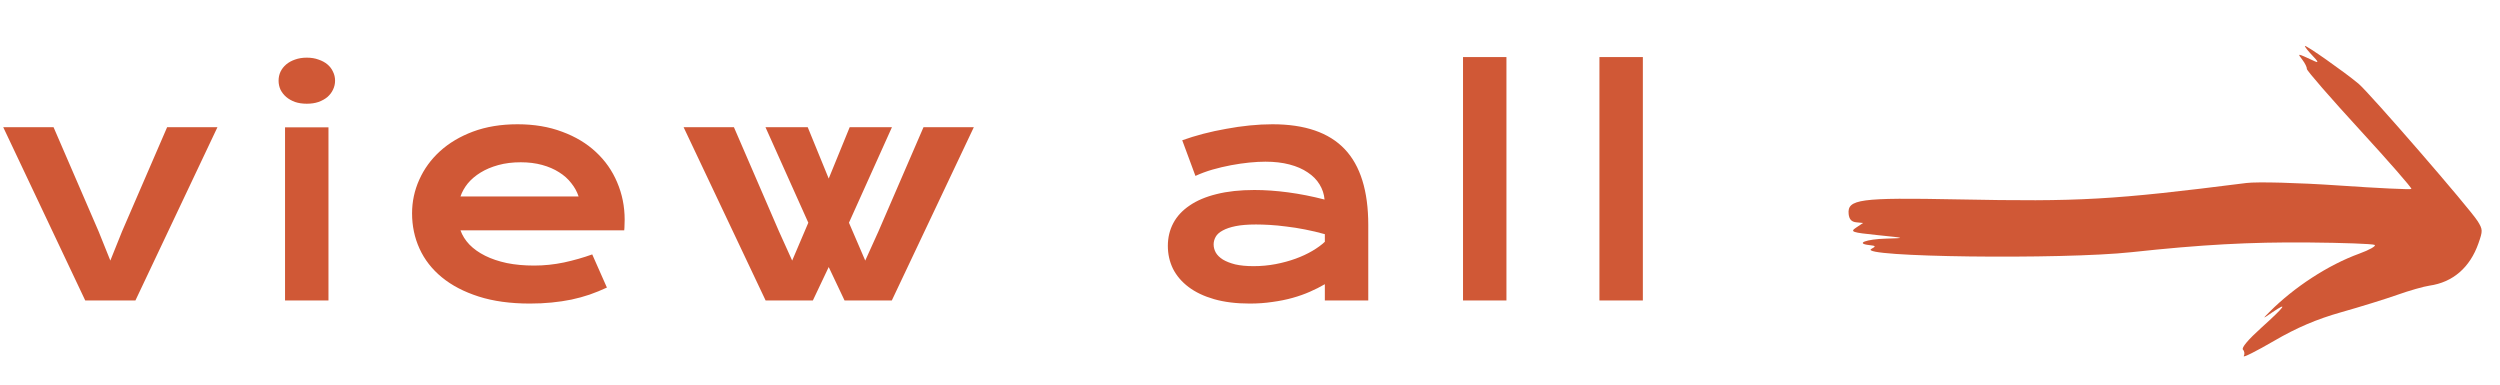 <svg width="208" height="32" viewBox="0 0 208 32" fill="none" xmlns="http://www.w3.org/2000/svg">
<path d="M0.269 10.584H4.456L8.203 19.251L9.18 21.68L10.156 19.251L13.904 10.584H18.091L11.267 25H7.092L0.269 10.584ZM25.522 8.63C25.164 8.63 24.838 8.582 24.545 8.484C24.261 8.378 24.016 8.24 23.813 8.069C23.61 7.89 23.451 7.686 23.337 7.459C23.231 7.223 23.178 6.974 23.178 6.714C23.178 6.445 23.231 6.197 23.337 5.969C23.451 5.733 23.61 5.53 23.813 5.359C24.016 5.188 24.261 5.054 24.545 4.956C24.838 4.85 25.164 4.797 25.522 4.797C25.888 4.797 26.214 4.85 26.498 4.956C26.791 5.054 27.04 5.188 27.243 5.359C27.447 5.53 27.601 5.733 27.707 5.969C27.821 6.197 27.878 6.445 27.878 6.714C27.878 6.974 27.821 7.223 27.707 7.459C27.601 7.686 27.447 7.89 27.243 8.069C27.04 8.24 26.791 8.378 26.498 8.484C26.214 8.582 25.888 8.63 25.522 8.63ZM23.715 10.596H27.329V25H23.715V10.596ZM34.284 17.749C34.284 16.773 34.483 15.841 34.882 14.954C35.281 14.059 35.854 13.269 36.603 12.586C37.352 11.902 38.267 11.357 39.35 10.95C40.44 10.543 41.677 10.339 43.06 10.339C44.436 10.339 45.673 10.547 46.772 10.962C47.878 11.369 48.814 11.931 49.579 12.647C50.352 13.363 50.942 14.205 51.349 15.174C51.764 16.142 51.972 17.18 51.972 18.286C51.972 18.425 51.968 18.575 51.959 18.738C51.959 18.892 51.951 19.035 51.935 19.165H38.312C38.467 19.596 38.715 19.991 39.057 20.349C39.407 20.707 39.842 21.017 40.363 21.277C40.884 21.537 41.486 21.741 42.169 21.887C42.853 22.026 43.61 22.095 44.44 22.095C45.27 22.095 46.096 22.009 46.918 21.838C47.74 21.66 48.525 21.436 49.274 21.167L50.495 23.926C50.023 24.146 49.542 24.341 49.054 24.512C48.574 24.675 48.069 24.813 47.541 24.927C47.02 25.033 46.47 25.114 45.893 25.171C45.323 25.228 44.721 25.256 44.086 25.256C42.467 25.256 41.046 25.061 39.826 24.671C38.605 24.28 37.584 23.747 36.762 23.071C35.94 22.396 35.321 21.602 34.906 20.691C34.491 19.78 34.284 18.799 34.284 17.749ZM48.139 16.345C48.008 15.947 47.805 15.576 47.528 15.235C47.26 14.885 46.922 14.584 46.515 14.331C46.108 14.071 45.636 13.867 45.099 13.721C44.562 13.574 43.972 13.501 43.329 13.501C42.645 13.501 42.023 13.578 41.461 13.733C40.9 13.888 40.408 14.095 39.984 14.356C39.561 14.616 39.207 14.917 38.922 15.259C38.646 15.601 38.442 15.963 38.312 16.345H48.139ZM56.876 10.584H61.063L64.811 19.251L65.909 21.68L67.252 18.53L63.688 10.584H67.203L68.949 14.856L70.694 10.584H74.21L70.633 18.53L71.988 21.68L73.087 19.251L76.835 10.584H81.022L74.198 25H70.267L68.949 22.217L67.63 25H63.7L56.876 10.584ZM97.165 20.459C97.165 19.767 97.316 19.137 97.617 18.567C97.918 17.997 98.37 17.509 98.972 17.102C99.574 16.687 100.323 16.37 101.218 16.15C102.122 15.922 103.171 15.808 104.368 15.808C105.255 15.808 106.187 15.873 107.163 16.003C108.148 16.134 109.161 16.333 110.203 16.602C110.162 16.146 110.024 15.727 109.788 15.344C109.552 14.954 109.222 14.62 108.799 14.343C108.384 14.059 107.879 13.839 107.285 13.684C106.699 13.53 106.032 13.452 105.283 13.452C104.876 13.452 104.429 13.477 103.94 13.525C103.452 13.574 102.948 13.648 102.427 13.745C101.906 13.843 101.389 13.965 100.876 14.111C100.372 14.258 99.9 14.433 99.46 14.636L98.362 11.67C98.907 11.475 99.489 11.296 100.107 11.133C100.734 10.97 101.373 10.832 102.024 10.718C102.675 10.596 103.326 10.502 103.977 10.437C104.628 10.372 105.259 10.339 105.869 10.339C108.563 10.339 110.565 11.027 111.875 12.402C113.185 13.778 113.84 15.886 113.84 18.726V25H110.227V23.645C109.853 23.865 109.442 24.072 108.994 24.268C108.555 24.463 108.075 24.634 107.554 24.78C107.033 24.927 106.471 25.041 105.869 25.122C105.275 25.212 104.644 25.256 103.977 25.256C102.854 25.256 101.865 25.134 101.011 24.89C100.164 24.646 99.456 24.308 98.887 23.877C98.317 23.446 97.886 22.941 97.593 22.363C97.308 21.777 97.165 21.143 97.165 20.459ZM100.974 20.337C100.974 20.573 101.035 20.801 101.157 21.021C101.279 21.232 101.475 21.424 101.743 21.594C102.012 21.757 102.354 21.891 102.769 21.997C103.192 22.095 103.7 22.144 104.294 22.144C104.929 22.144 105.544 22.087 106.138 21.973C106.732 21.859 107.285 21.708 107.798 21.521C108.311 21.334 108.774 21.118 109.189 20.874C109.604 20.63 109.95 20.378 110.227 20.117V19.483C109.674 19.328 109.124 19.198 108.579 19.092C108.042 18.986 107.525 18.905 107.029 18.848C106.541 18.783 106.077 18.738 105.637 18.713C105.206 18.689 104.827 18.677 104.502 18.677C103.826 18.677 103.265 18.722 102.817 18.811C102.37 18.901 102.008 19.023 101.731 19.177C101.454 19.324 101.259 19.499 101.145 19.702C101.031 19.906 100.974 20.117 100.974 20.337ZM121.723 4.749H125.336V25H121.723V4.749ZM133.073 4.749H136.686V25H133.073V4.749Z" fill="#D05836"/>
<path fill-rule="evenodd" clip-rule="evenodd" d="M191.767 3.829C191.761 3.901 192.048 4.265 192.405 4.636C192.878 5.129 192.926 5.254 192.583 5.096C191.07 4.402 191.129 4.408 191.561 4.978C191.776 5.262 191.943 5.603 191.932 5.737C191.92 5.871 193.896 8.144 196.323 10.789C198.749 13.433 200.687 15.652 200.629 15.72C200.572 15.787 197.829 15.656 194.533 15.429C191.238 15.203 187.801 15.111 186.895 15.226C175.734 16.64 173.08 16.791 162.869 16.589C154.718 16.428 153.68 16.569 153.808 17.812C153.853 18.245 154.051 18.459 154.441 18.496L155.008 18.551L154.433 18.935C153.905 19.288 154.054 19.34 156.226 19.563C158.57 19.804 158.577 19.807 156.925 19.853C155.263 19.899 154.326 20.259 155.523 20.391C156.081 20.453 156.1 20.489 155.695 20.71C154.447 21.393 171.563 21.607 177.348 20.981C183.149 20.353 187.178 20.132 192.071 20.174C194.939 20.198 197.413 20.289 197.568 20.376C197.724 20.463 197.146 20.792 196.283 21.106C193.714 22.041 190.876 23.885 188.814 25.959C188.221 26.555 188.221 26.555 189.084 25.967C190.42 25.059 190.095 25.51 188.152 27.26C187.039 28.263 186.467 28.944 186.614 29.091C186.742 29.22 186.773 29.46 186.683 29.625C186.592 29.789 187.727 29.22 189.205 28.36C191.087 27.264 192.76 26.55 194.786 25.978C196.377 25.529 198.485 24.875 199.47 24.526C200.455 24.176 201.657 23.833 202.141 23.764C204.081 23.486 205.502 22.256 206.208 20.242C206.574 19.201 206.57 19.093 206.146 18.407C205.508 17.377 197.145 7.728 196.223 6.959C195.041 5.973 191.779 3.682 191.767 3.829Z" fill="#D05836"/>
</svg>
